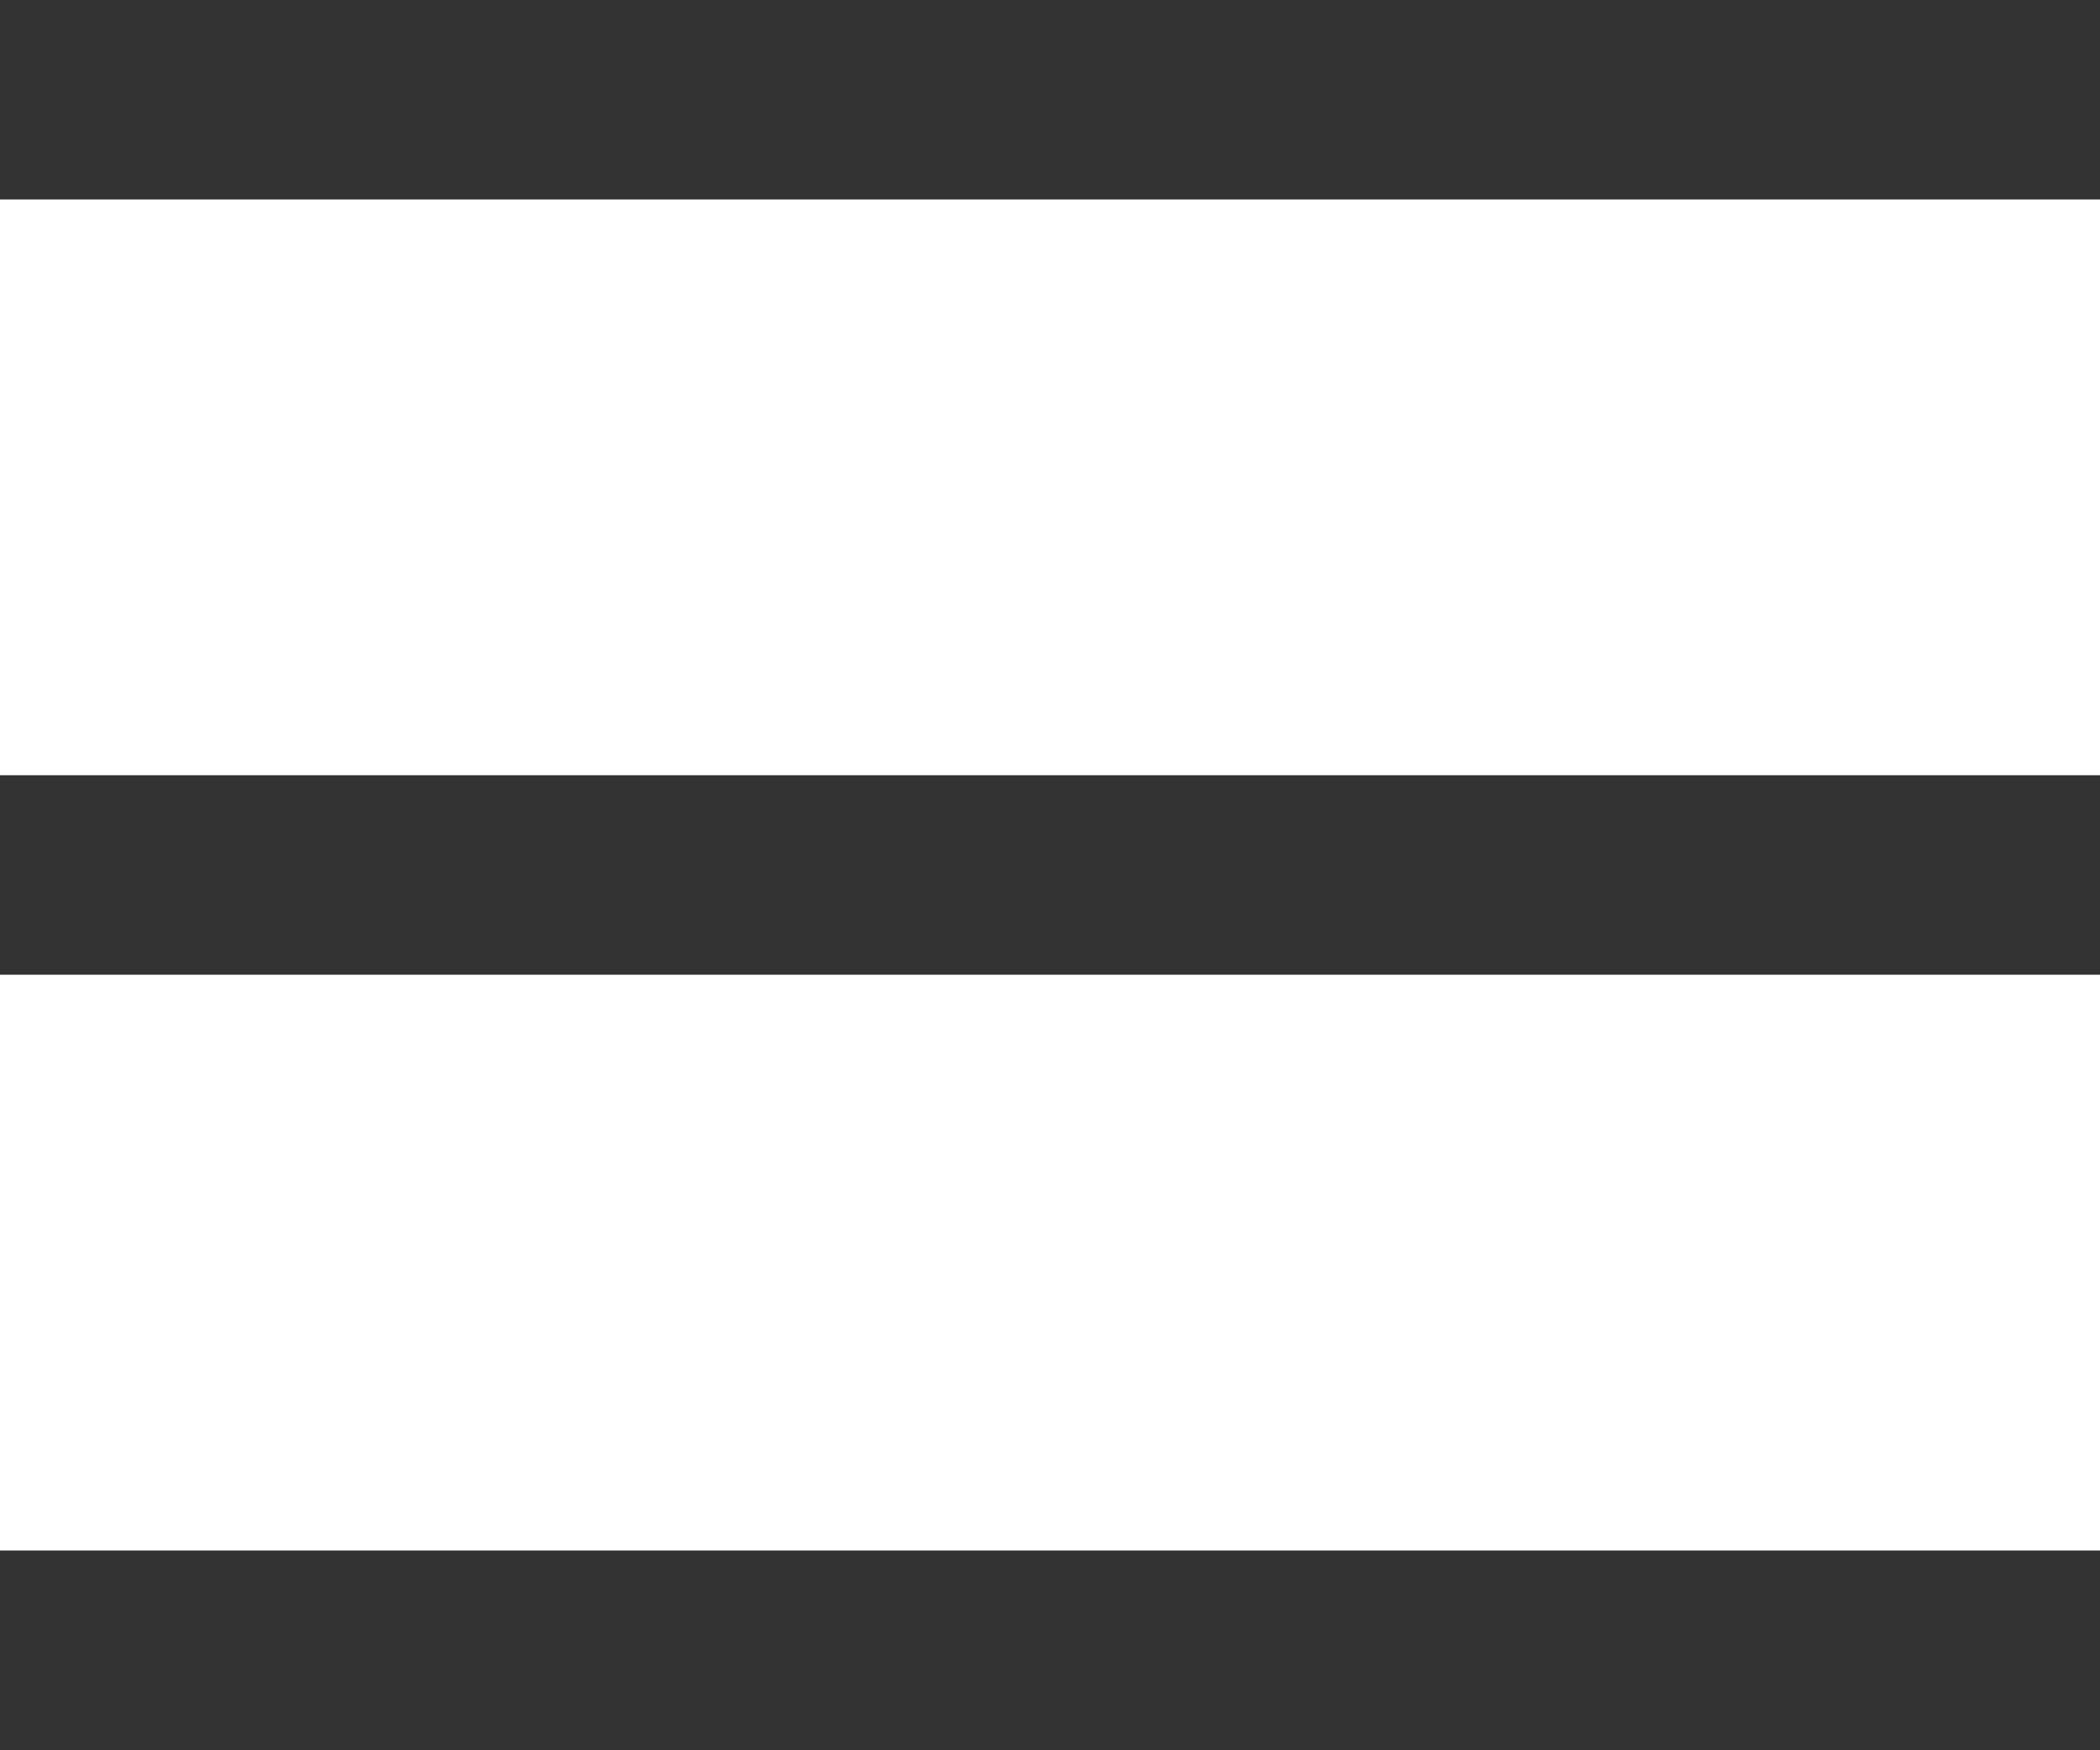 <svg xmlns="http://www.w3.org/2000/svg" width="21.055" height="17.543" viewBox="0 0 21.055 17.543"><g fill="#333"><path d="M21.055 9.771H0v-2h21.055zM21.055 2H0V0h21.055zM21.055 17.543H0v-2h21.055z"/></g></svg>